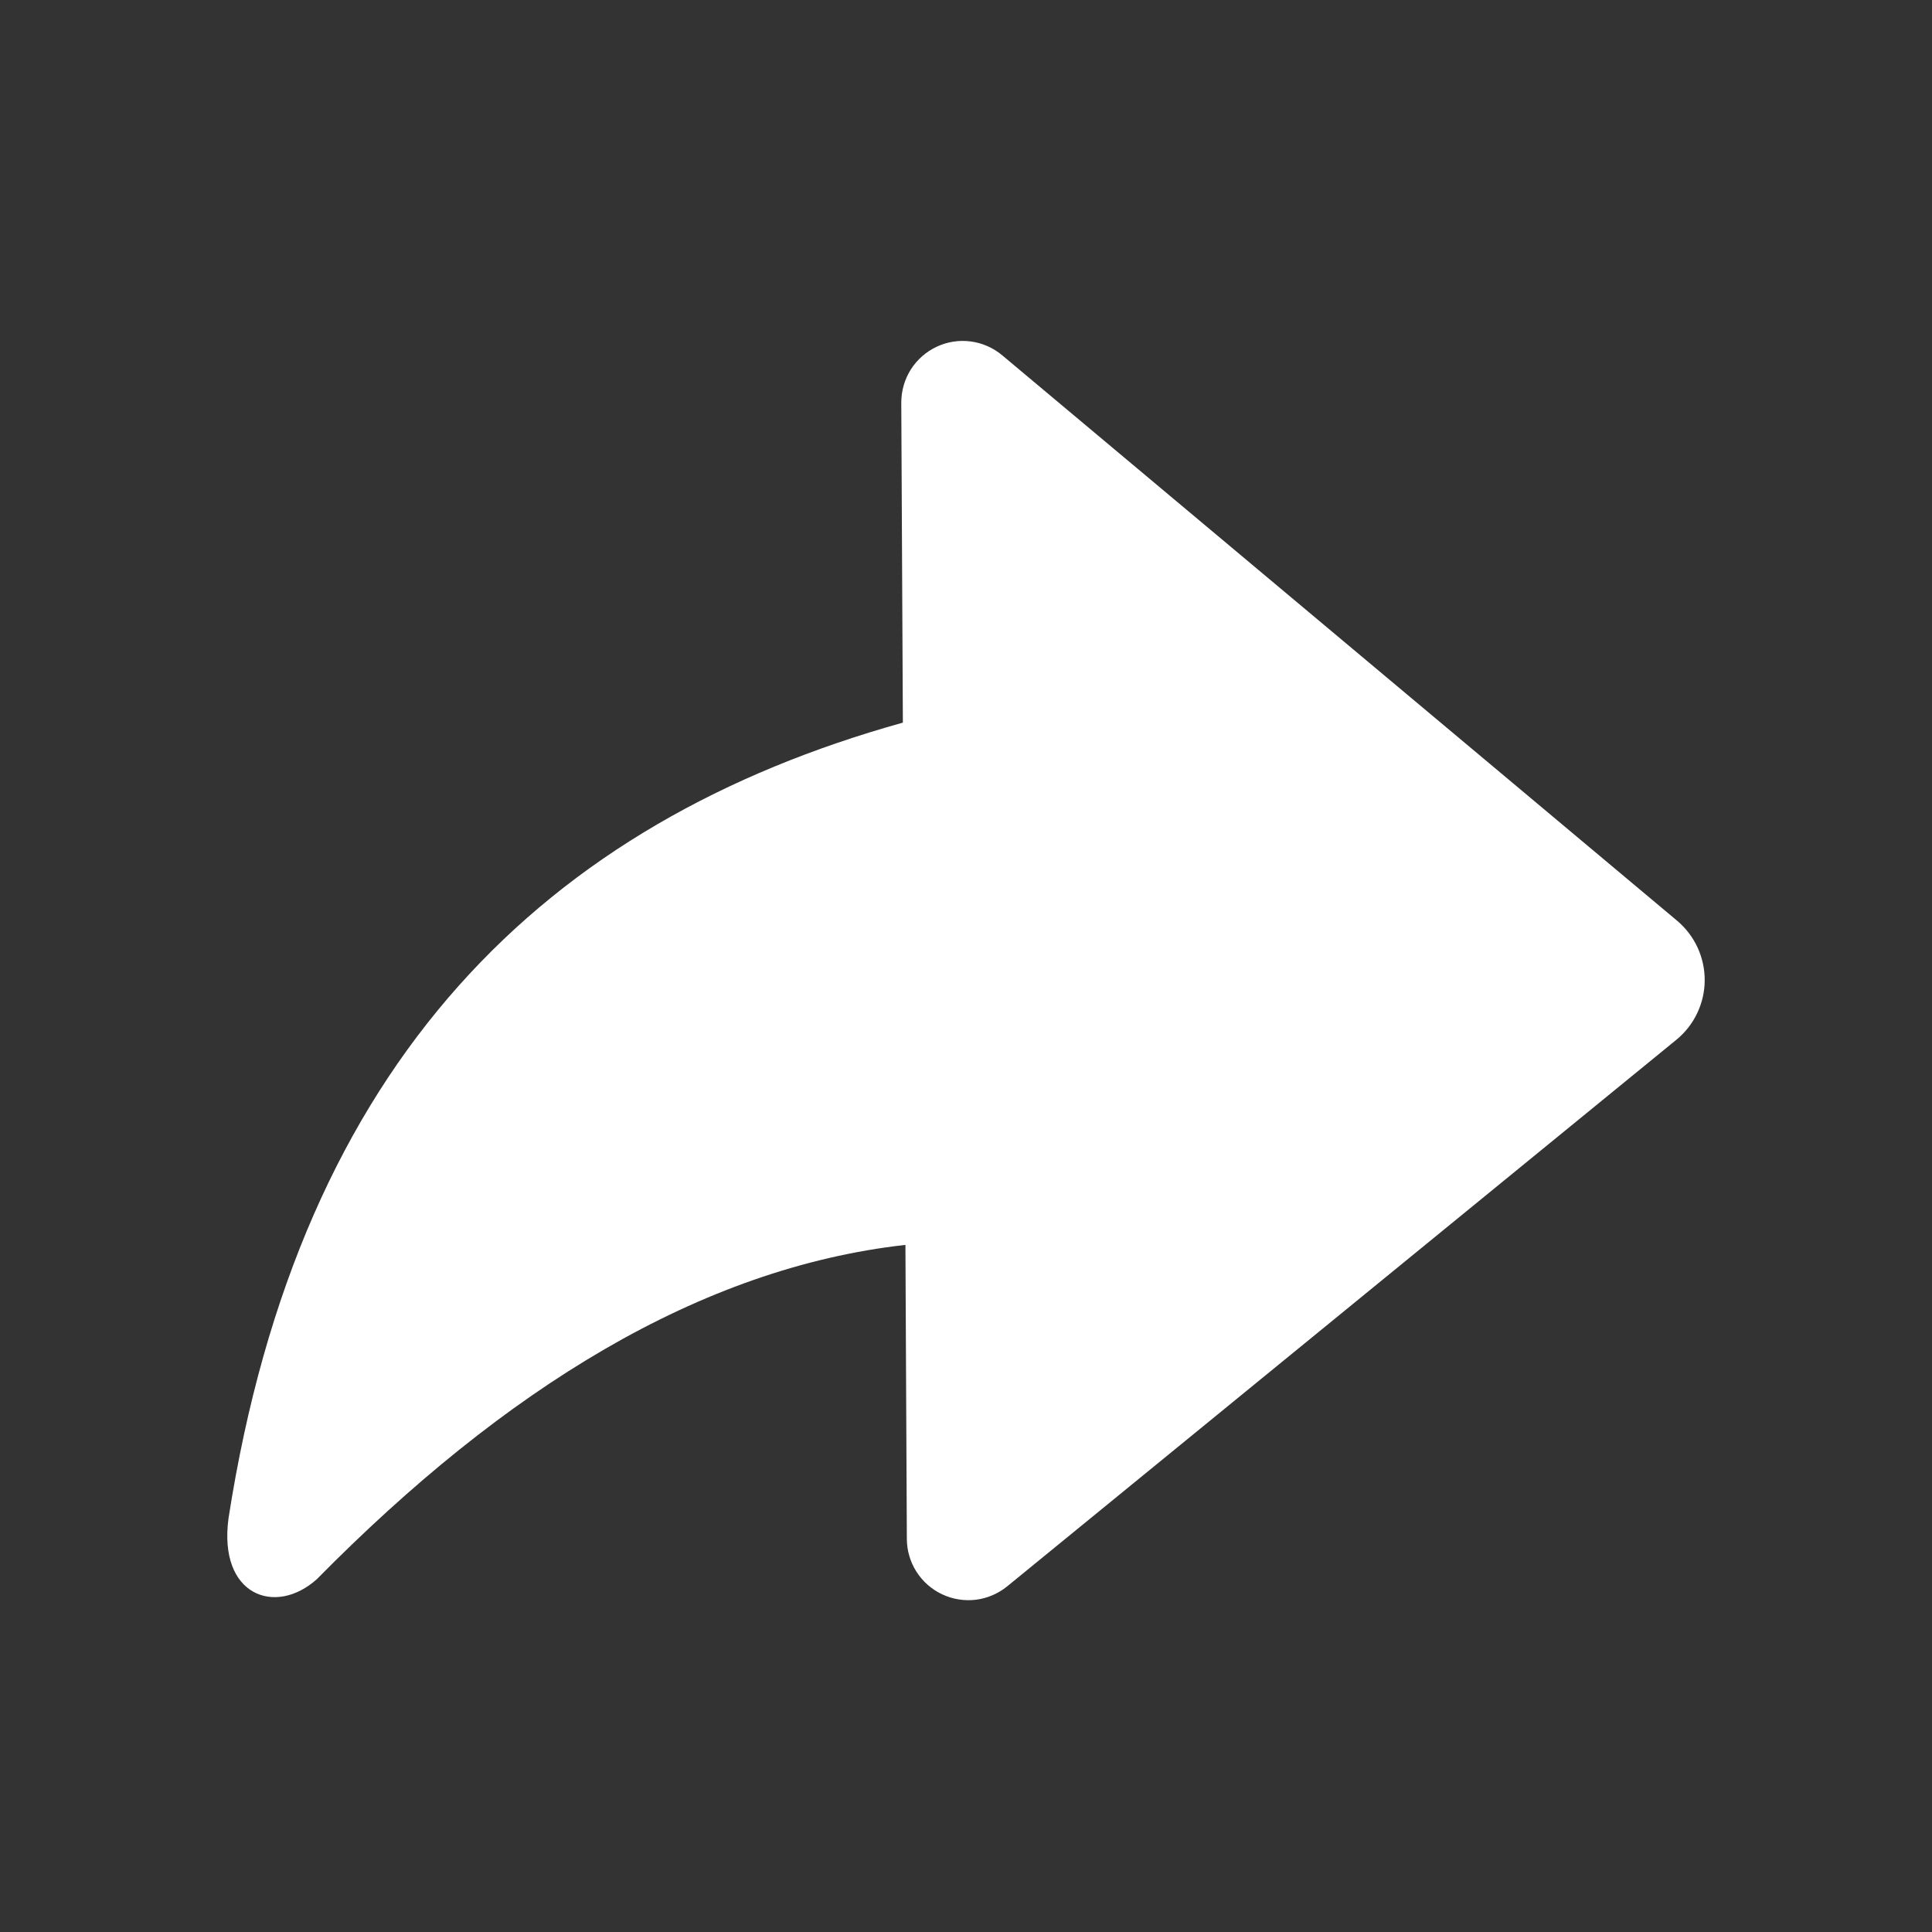 <svg width="34" height="34" viewBox="0 0 34 34" fill="none" xmlns="http://www.w3.org/2000/svg">
<rect x="0" y="0" width="34" height="34" fill="#333333" stroke="none"/>
<path d="M29.513 16.202L17.639 6.254C17.481 6.121 17.288 6.036 17.084 6.009C16.879 5.982 16.671 6.014 16.484 6.102C16.298 6.189 16.14 6.328 16.029 6.502C15.919 6.677 15.861 6.879 15.861 7.085L15.889 12.717C9.613 14.467 5.276 18.651 4.022 26.716C3.837 28.08 4.846 28.447 5.577 27.79C8.889 24.43 12.327 22.313 15.934 21.908L15.959 27.081C15.959 27.285 16.018 27.486 16.127 27.658C16.237 27.831 16.393 27.969 16.578 28.056C16.763 28.144 16.969 28.177 17.172 28.153C17.375 28.128 17.566 28.046 17.725 27.917L29.499 18.3C29.654 18.174 29.78 18.014 29.866 17.834C29.953 17.653 29.999 17.455 30 17.255C30.001 17.054 29.958 16.856 29.874 16.674C29.79 16.492 29.666 16.331 29.513 16.202Z" fill="white"/>
</svg>
